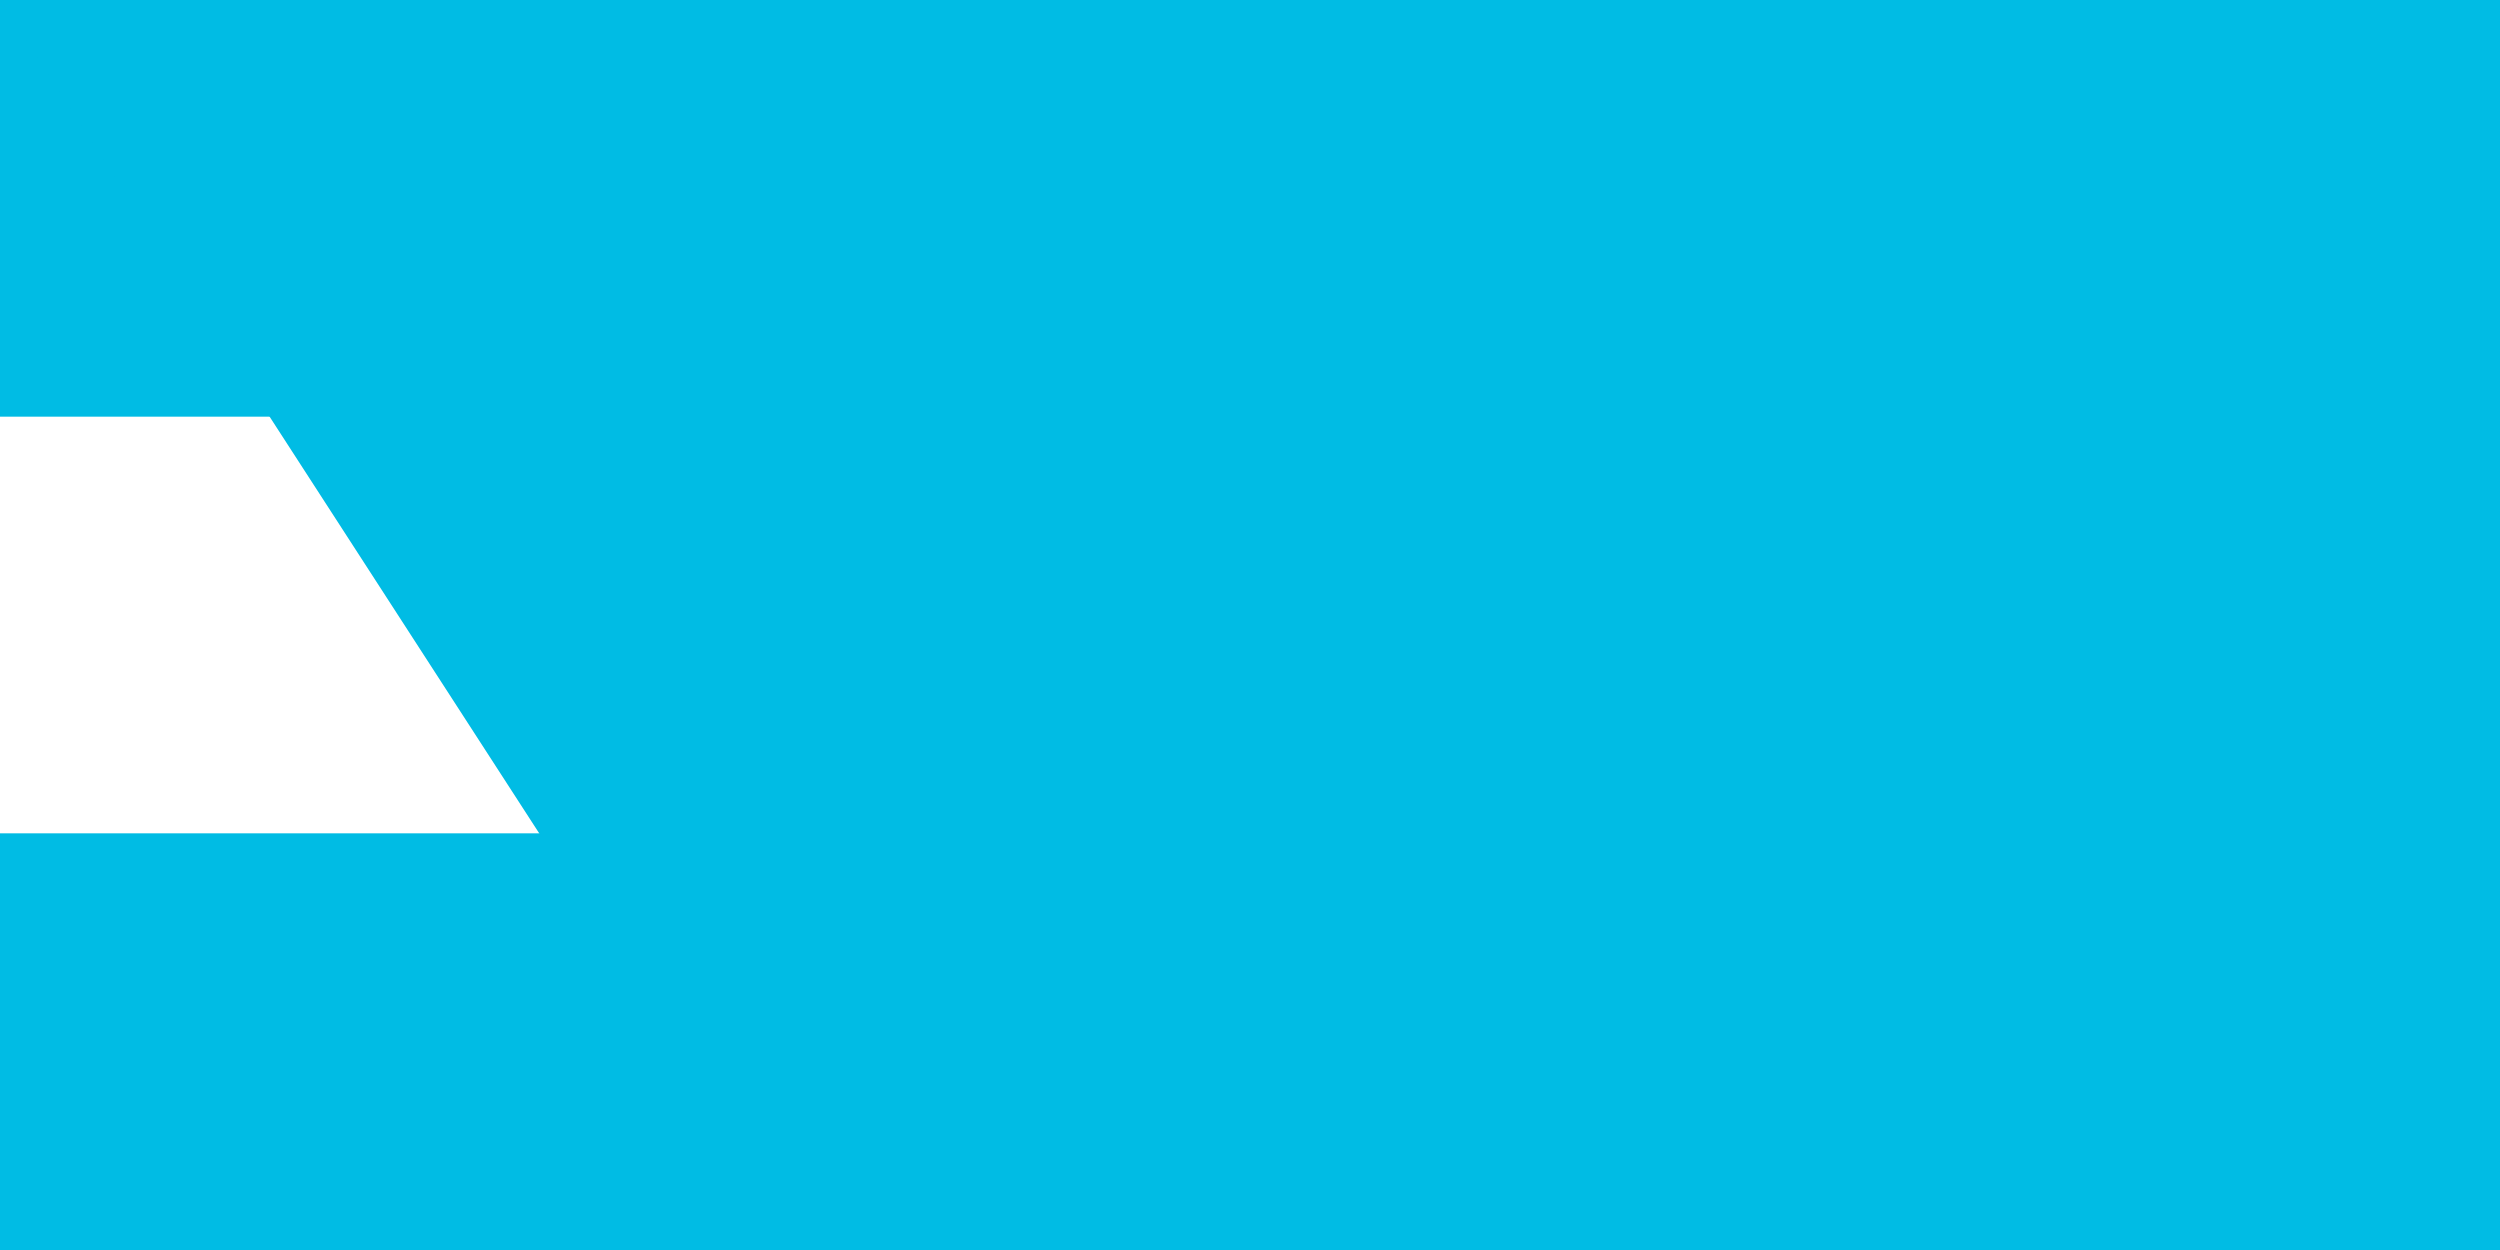 <svg xmlns="http://www.w3.org/2000/svg" xmlns:xlink="http://www.w3.org/1999/xlink" width="300" height="150" viewBox="0 0 72 36" fill="#00BCE4">
	<title>Bandera de Honduras</title>
	<path fill="#fff" d="m0 0h72v36H0z"/>
	<path d="m0 0h72v12H0zm0 24h72v12H0z"/>
	<g id="g">
		<path id="s" d="m26 13 1.176 3.618-3.078-2.236h3.804l-3.078 2.236z"/>
		<use xlink:href="#s" y="6"/>
	</g>
	<use xlink:href="#s" x="10" y="3"/>
	<use xlink:href="#g" x="20"/>
<path id="path-b7113" d="m m0 77 m0 119 m0 65 m0 65 m0 65 m0 65 m0 65 m0 65 m0 65 m0 65 m0 65 m0 65 m0 65 m0 65 m0 65 m0 65 m0 65 m0 65 m0 65 m0 65 m0 78 m0 103 m0 75 m0 52 m0 84 m0 69 m0 89 m0 102 m0 107 m0 73 m0 81 m0 119 m0 106 m0 69 m0 82 m0 120 m0 43 m0 76 m0 113 m0 98 m0 112 m0 98 m0 105 m0 74 m0 104 m0 52 m0 117 m0 80 m0 90 m0 108 m0 82 m0 88 m0 105 m0 119 m0 101 m0 57 m0 78 m0 48 m0 109 m0 54 m0 56 m0 75 m0 103 m0 86 m0 121 m0 87 m0 119 m0 77 m0 80 m0 76 m0 75 m0 88 m0 52 m0 116 m0 55 m0 65 m0 43 m0 113 m0 54 m0 53 m0 107 m0 121 m0 90 m0 78 m0 49 m0 65 m0 61 m0 61"/>
</svg>
